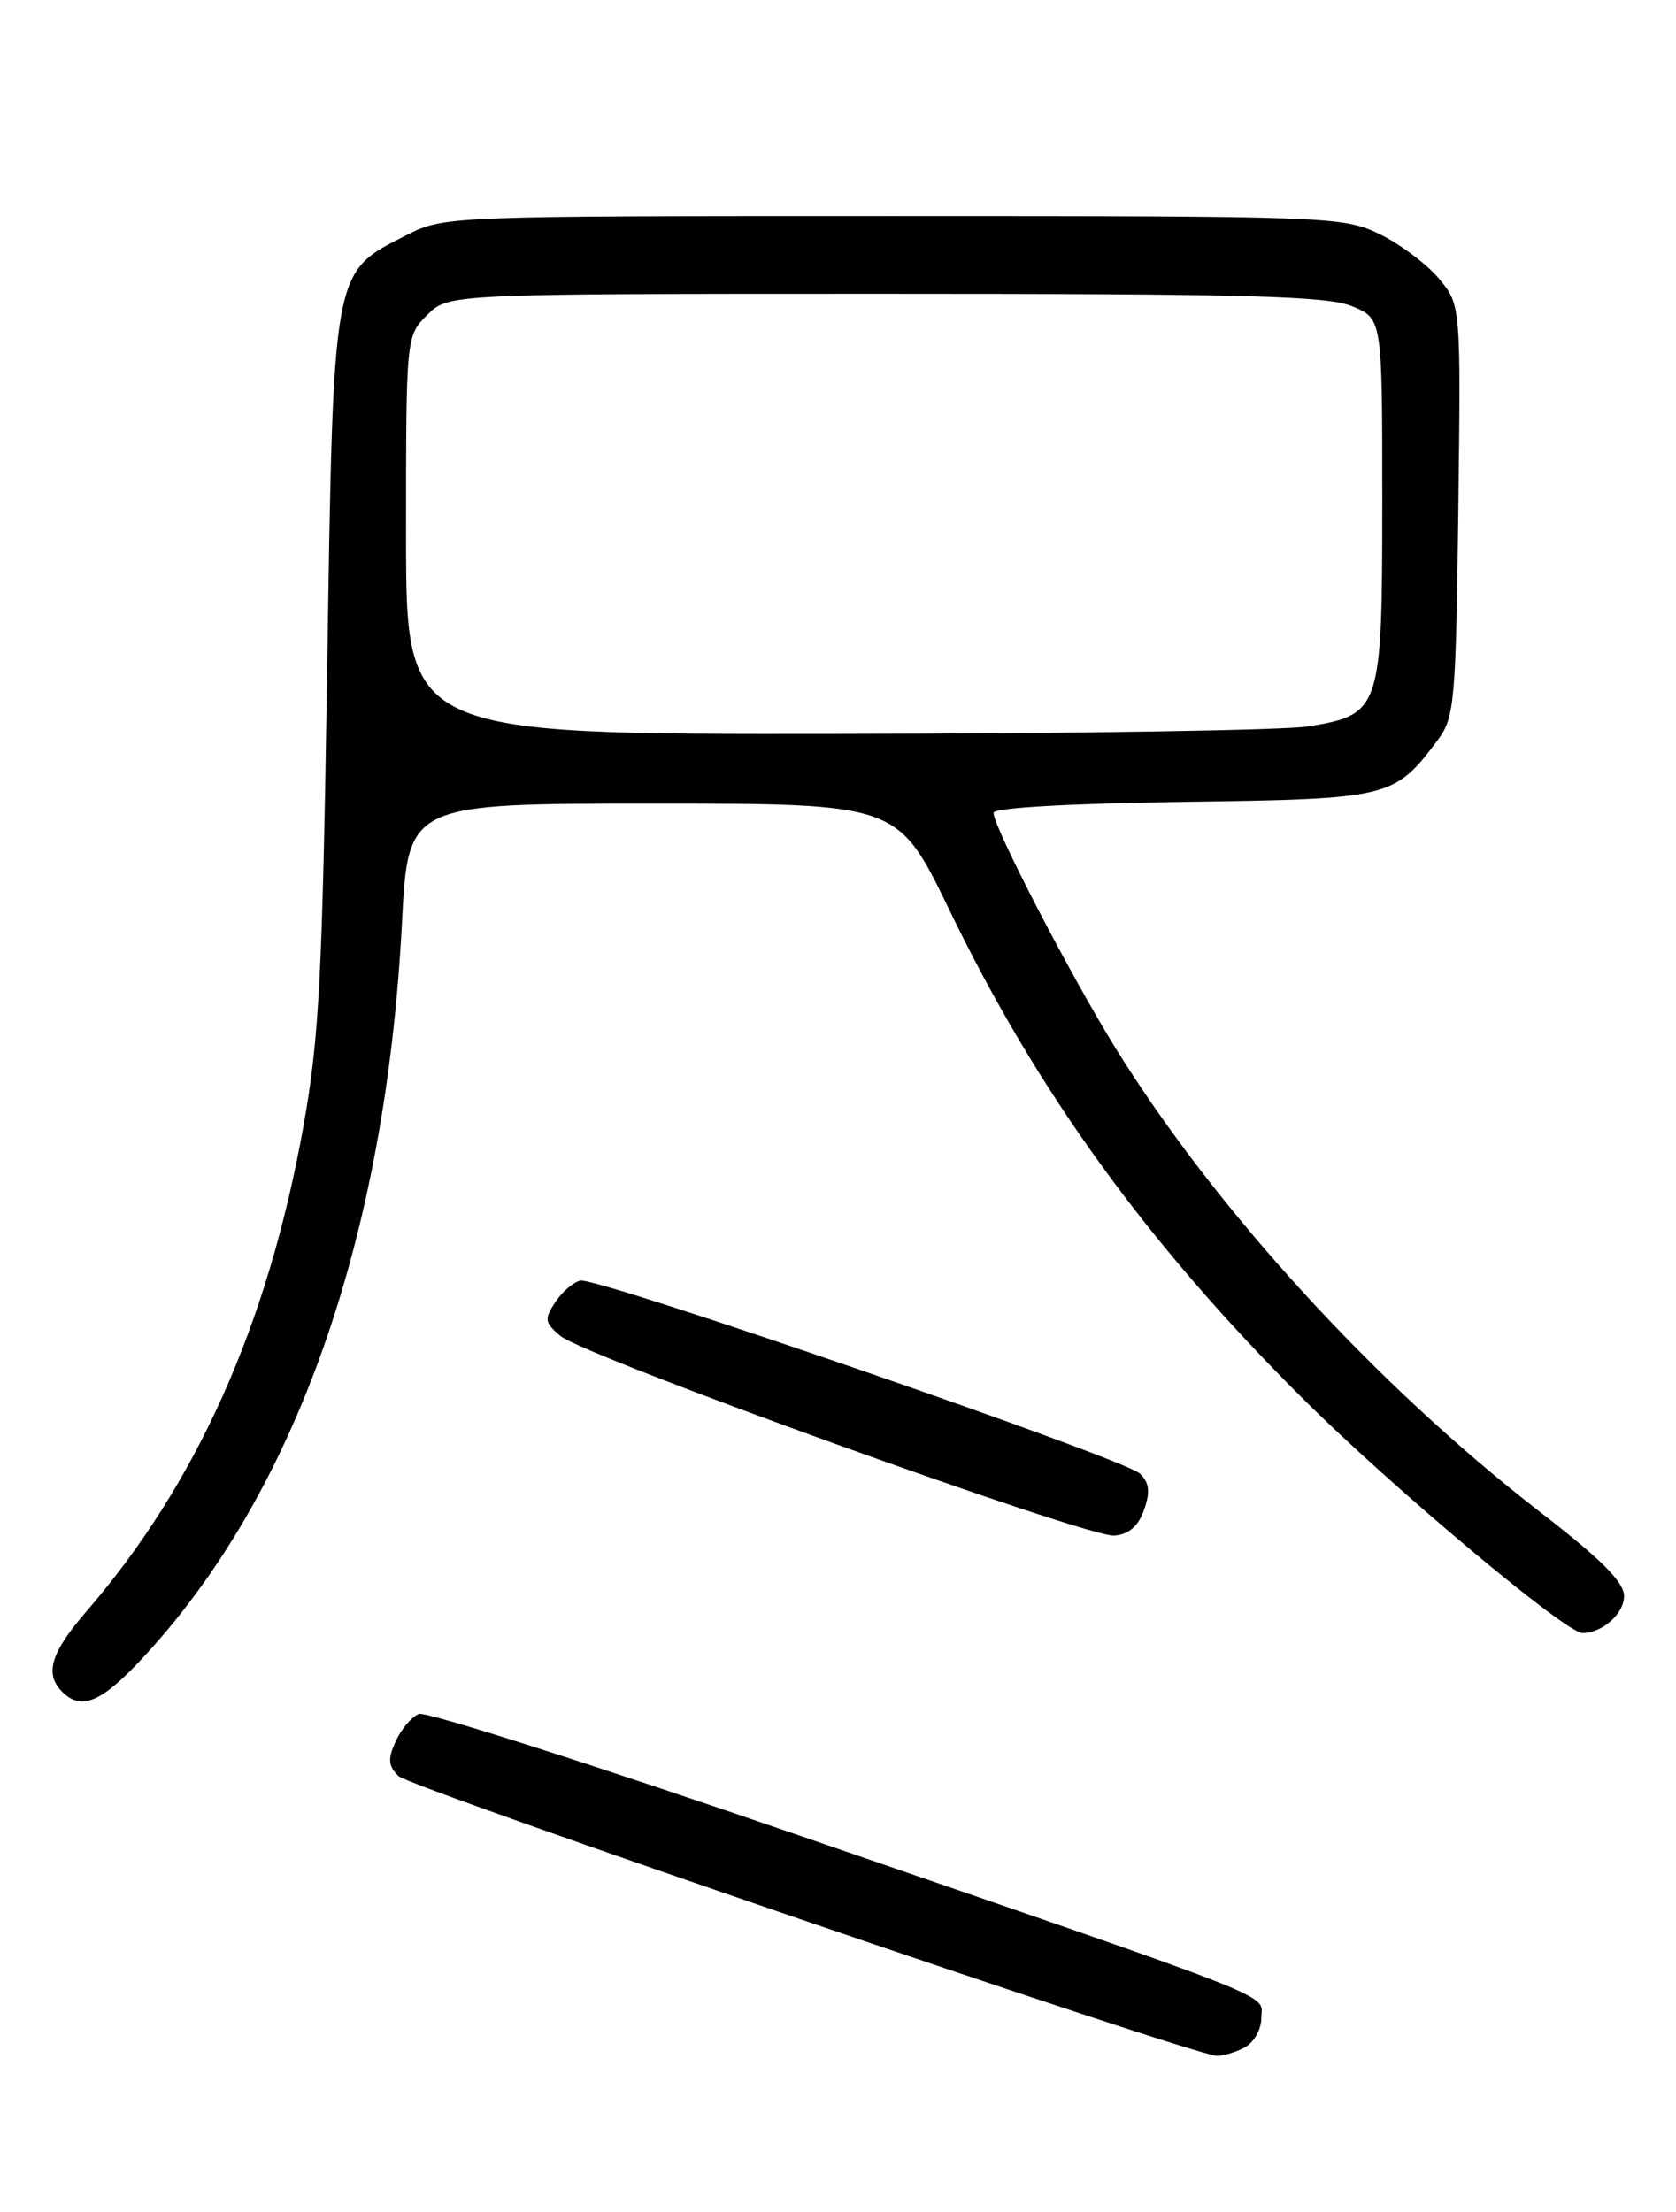 <?xml version="1.0" encoding="UTF-8" standalone="no"?>
<!DOCTYPE svg PUBLIC "-//W3C//DTD SVG 1.1//EN" "http://www.w3.org/Graphics/SVG/1.1/DTD/svg11.dtd" >
<svg xmlns="http://www.w3.org/2000/svg" xmlns:xlink="http://www.w3.org/1999/xlink" version="1.1" viewBox="0 0 194 256">
 <g >
 <path fill="currentColor"
d=" M 144.07 236.96 C 145.15 236.38 146.00 234.88 146.00 233.54 C 146.00 230.66 149.66 232.10 92.75 212.51 C 69.24 204.41 49.33 198.04 48.49 198.36 C 47.66 198.68 46.46 200.10 45.81 201.51 C 44.87 203.58 44.93 204.36 46.12 205.55 C 47.46 206.89 137.70 237.74 140.82 237.92 C 141.54 237.96 143.00 237.53 144.07 236.96 Z  M 16.34 192.07 C 34.17 173.01 44.64 143.41 46.53 106.75 C 47.24 93.00 47.24 93.00 75.59 93.00 C 103.93 93.00 103.93 93.00 109.86 105.25 C 120.08 126.39 132.81 143.97 150.94 162.00 C 161.25 172.25 181.25 189.00 183.17 189.00 C 185.47 189.00 188.00 186.75 187.99 184.71 C 187.98 183.10 185.35 180.46 178.28 175.00 C 159.34 160.35 140.77 140.07 129.18 121.39 C 123.94 112.94 115.00 95.72 115.00 94.07 C 115.00 93.49 123.70 92.99 136.93 92.80 C 160.99 92.47 161.39 92.37 166.44 85.62 C 168.36 83.04 168.52 81.28 168.80 59.06 C 169.10 35.27 169.10 35.27 166.53 32.21 C 165.11 30.53 162.02 28.22 159.66 27.08 C 155.48 25.06 153.97 25.00 103.40 25.00 C 51.48 25.00 51.42 25.00 46.98 27.25 C 38.45 31.58 38.59 30.80 37.87 77.50 C 37.32 112.97 36.95 120.09 35.13 130.30 C 31.01 153.31 22.76 171.76 9.97 186.53 C 5.87 191.28 5.13 193.73 7.20 195.80 C 9.39 197.99 11.68 197.05 16.34 192.07 Z  M 132.43 174.73 C 133.16 172.65 133.04 171.62 131.95 170.55 C 130.20 168.83 69.23 147.81 67.18 148.21 C 66.39 148.37 65.09 149.49 64.29 150.69 C 62.98 152.66 63.03 153.05 64.84 154.59 C 67.61 156.97 125.93 177.99 128.98 177.72 C 130.69 177.57 131.76 176.64 132.43 174.73 Z  M 47.00 61.95 C 47.00 38.91 47.00 38.91 49.45 36.45 C 51.91 34.00 51.91 34.00 102.49 34.00 C 144.39 34.00 153.66 34.25 156.53 35.45 C 160.00 36.90 160.00 36.90 160.00 57.84 C 160.00 82.19 159.84 82.69 151.44 84.07 C 148.72 84.52 124.11 84.91 96.75 84.94 C 47.00 85.00 47.00 85.00 47.00 61.95 Z "/>
</g>
</svg>